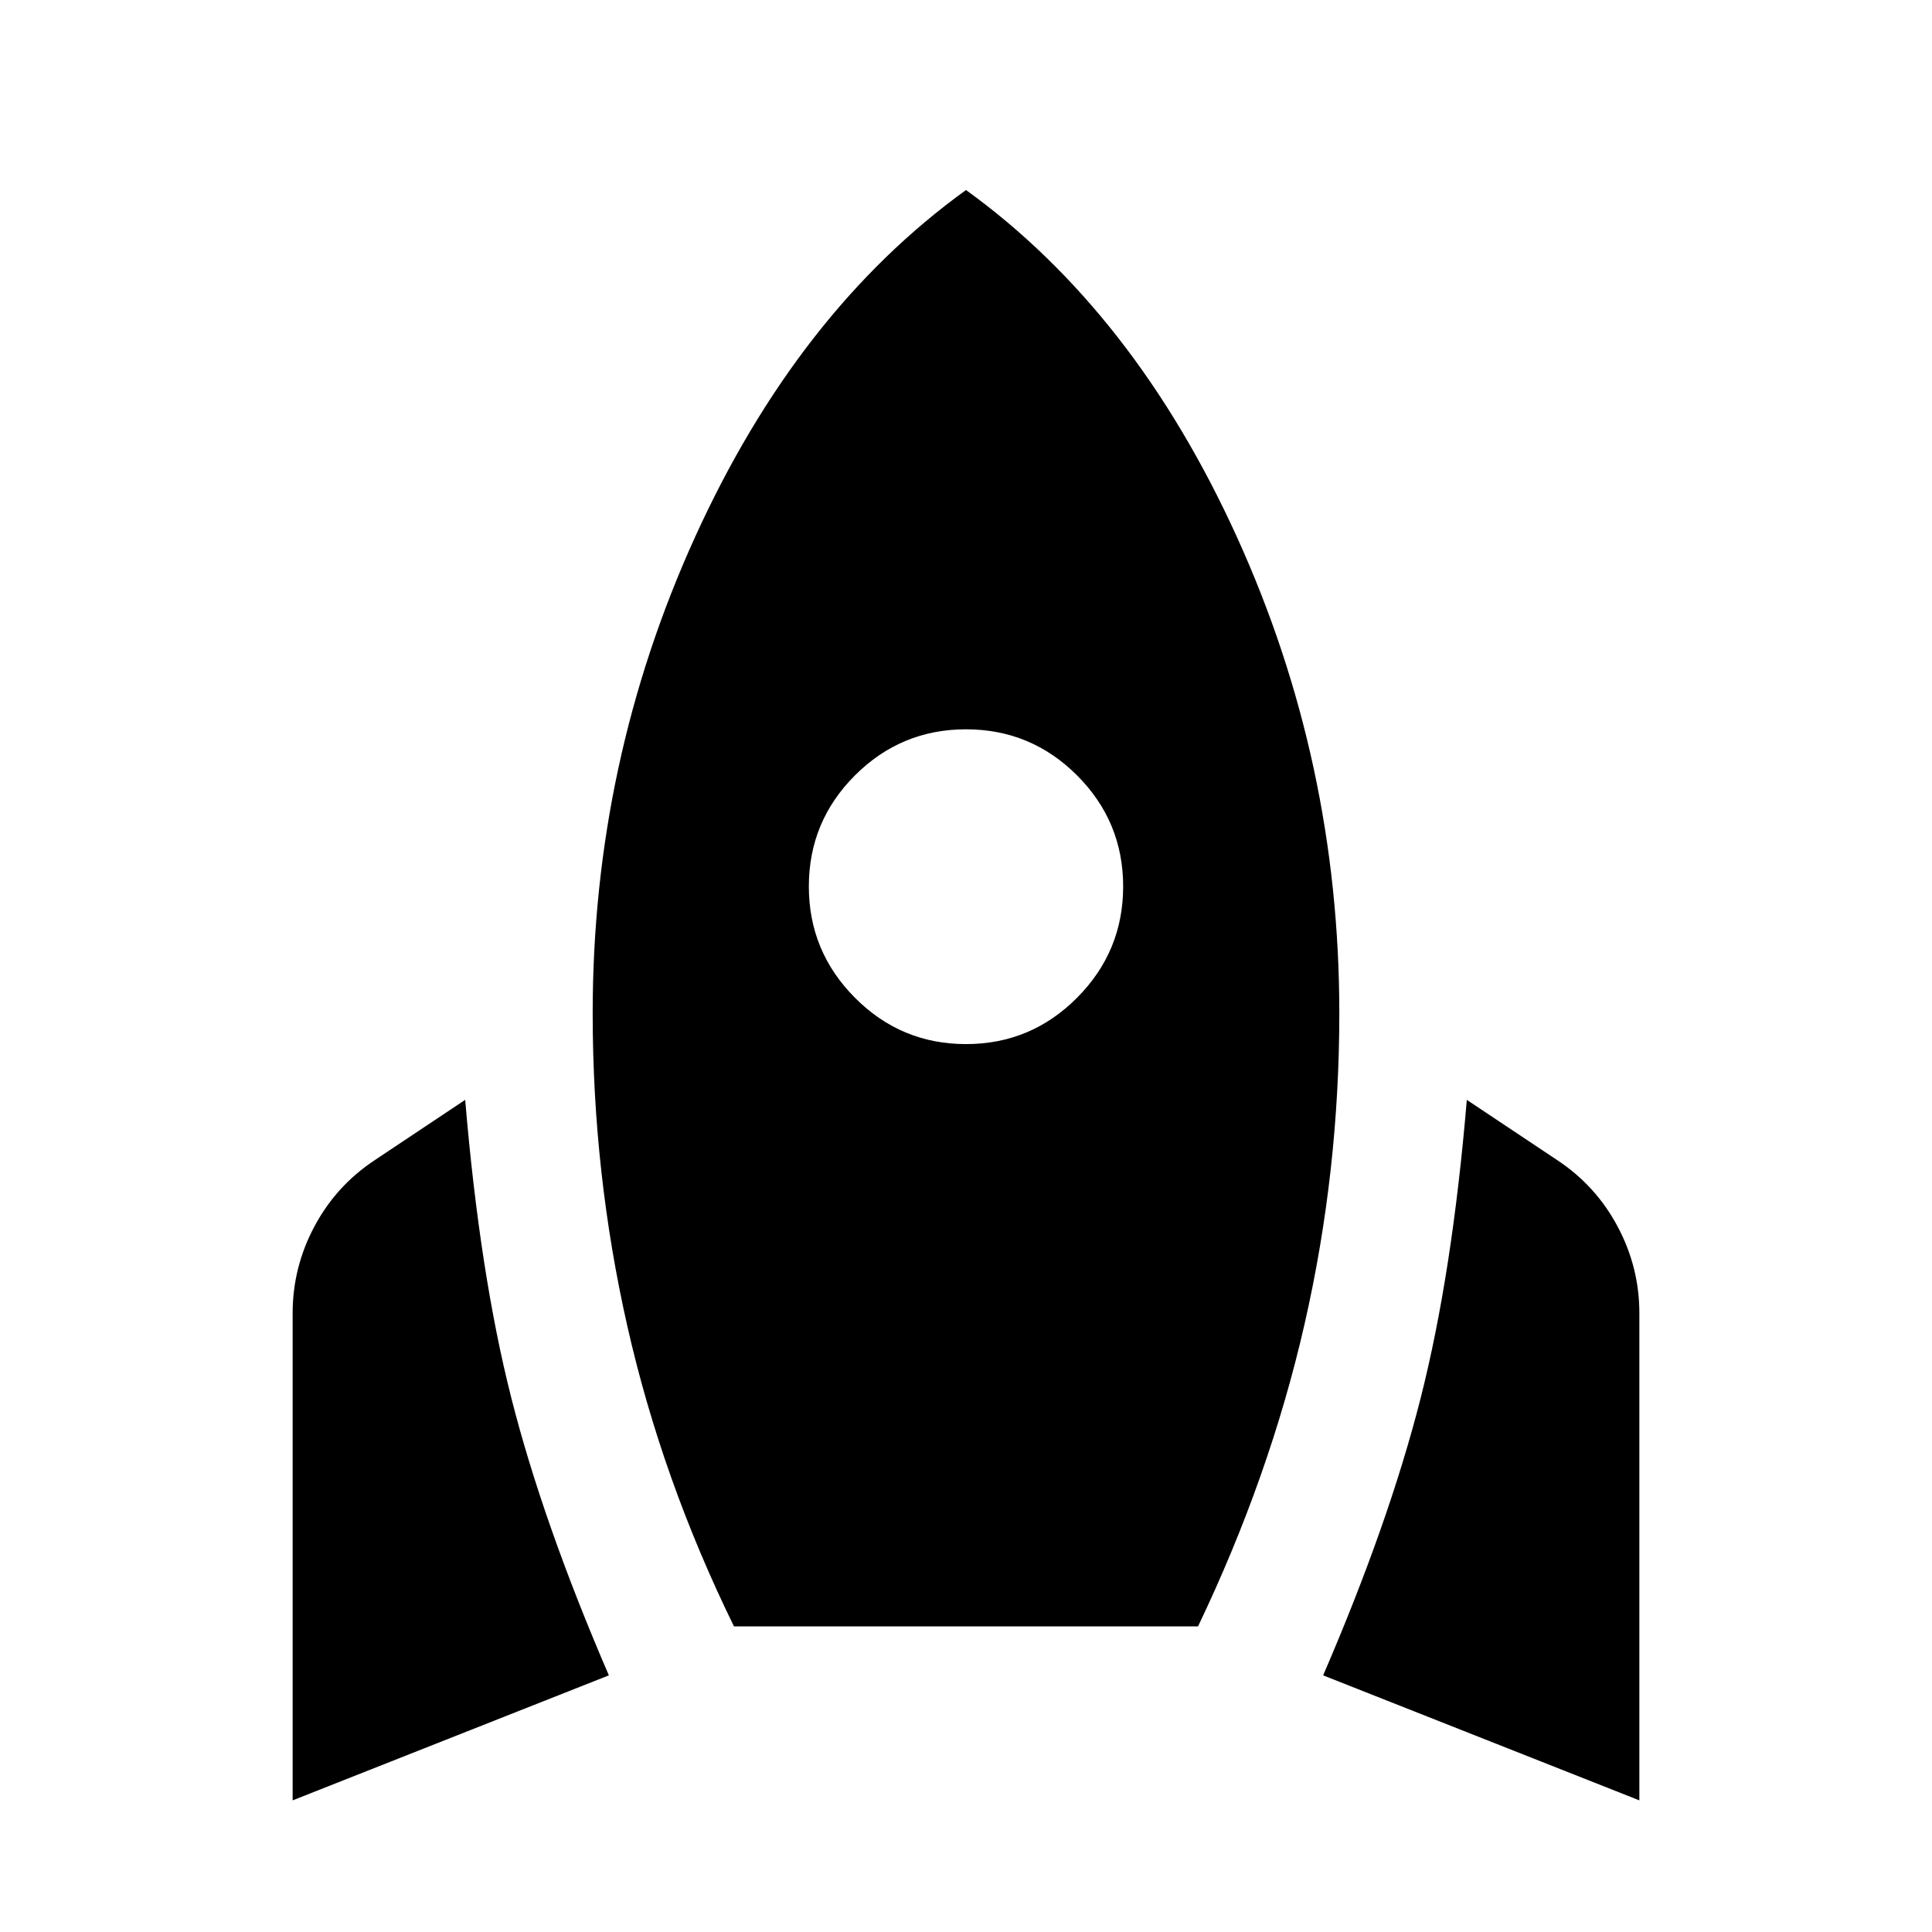 <svg xmlns="http://www.w3.org/2000/svg" height="24" viewBox="0 -960 960 960" width="24"><path d="M145.41-65.41v-242.02q0-22.87 10.82-43.15 10.81-20.27 29.97-32.94l44.95-29.96q7.24 86.39 22.96 148.26 15.72 61.87 48.43 137.7L145.41-65.41Zm219.29-86.46q-35.72-72.93-52.96-149.09-17.24-76.15-17.24-155.63 0-124.76 50.93-236.69Q396.37-805.22 480-865.57q83.63 60.35 134.57 172.29 50.93 111.93 50.93 236.69 0 78.72-17.24 154.37T595.3-151.87H364.7ZM480-441.2q32.28 0 55.18-23.02 22.91-23.02 22.91-55.3t-22.91-55.19q-22.9-22.9-55.18-22.9t-55.18 22.9q-22.91 22.91-22.91 55.19t22.91 55.3q22.9 23.02 55.18 23.02ZM814.59-65.41l-157.13-62.11q32.71-75.83 48.43-137.7 15.72-61.87 22.96-148.26l44.95 29.96q19.16 12.67 29.97 32.94 10.82 20.28 10.82 43.15v242.02Z"/></svg>